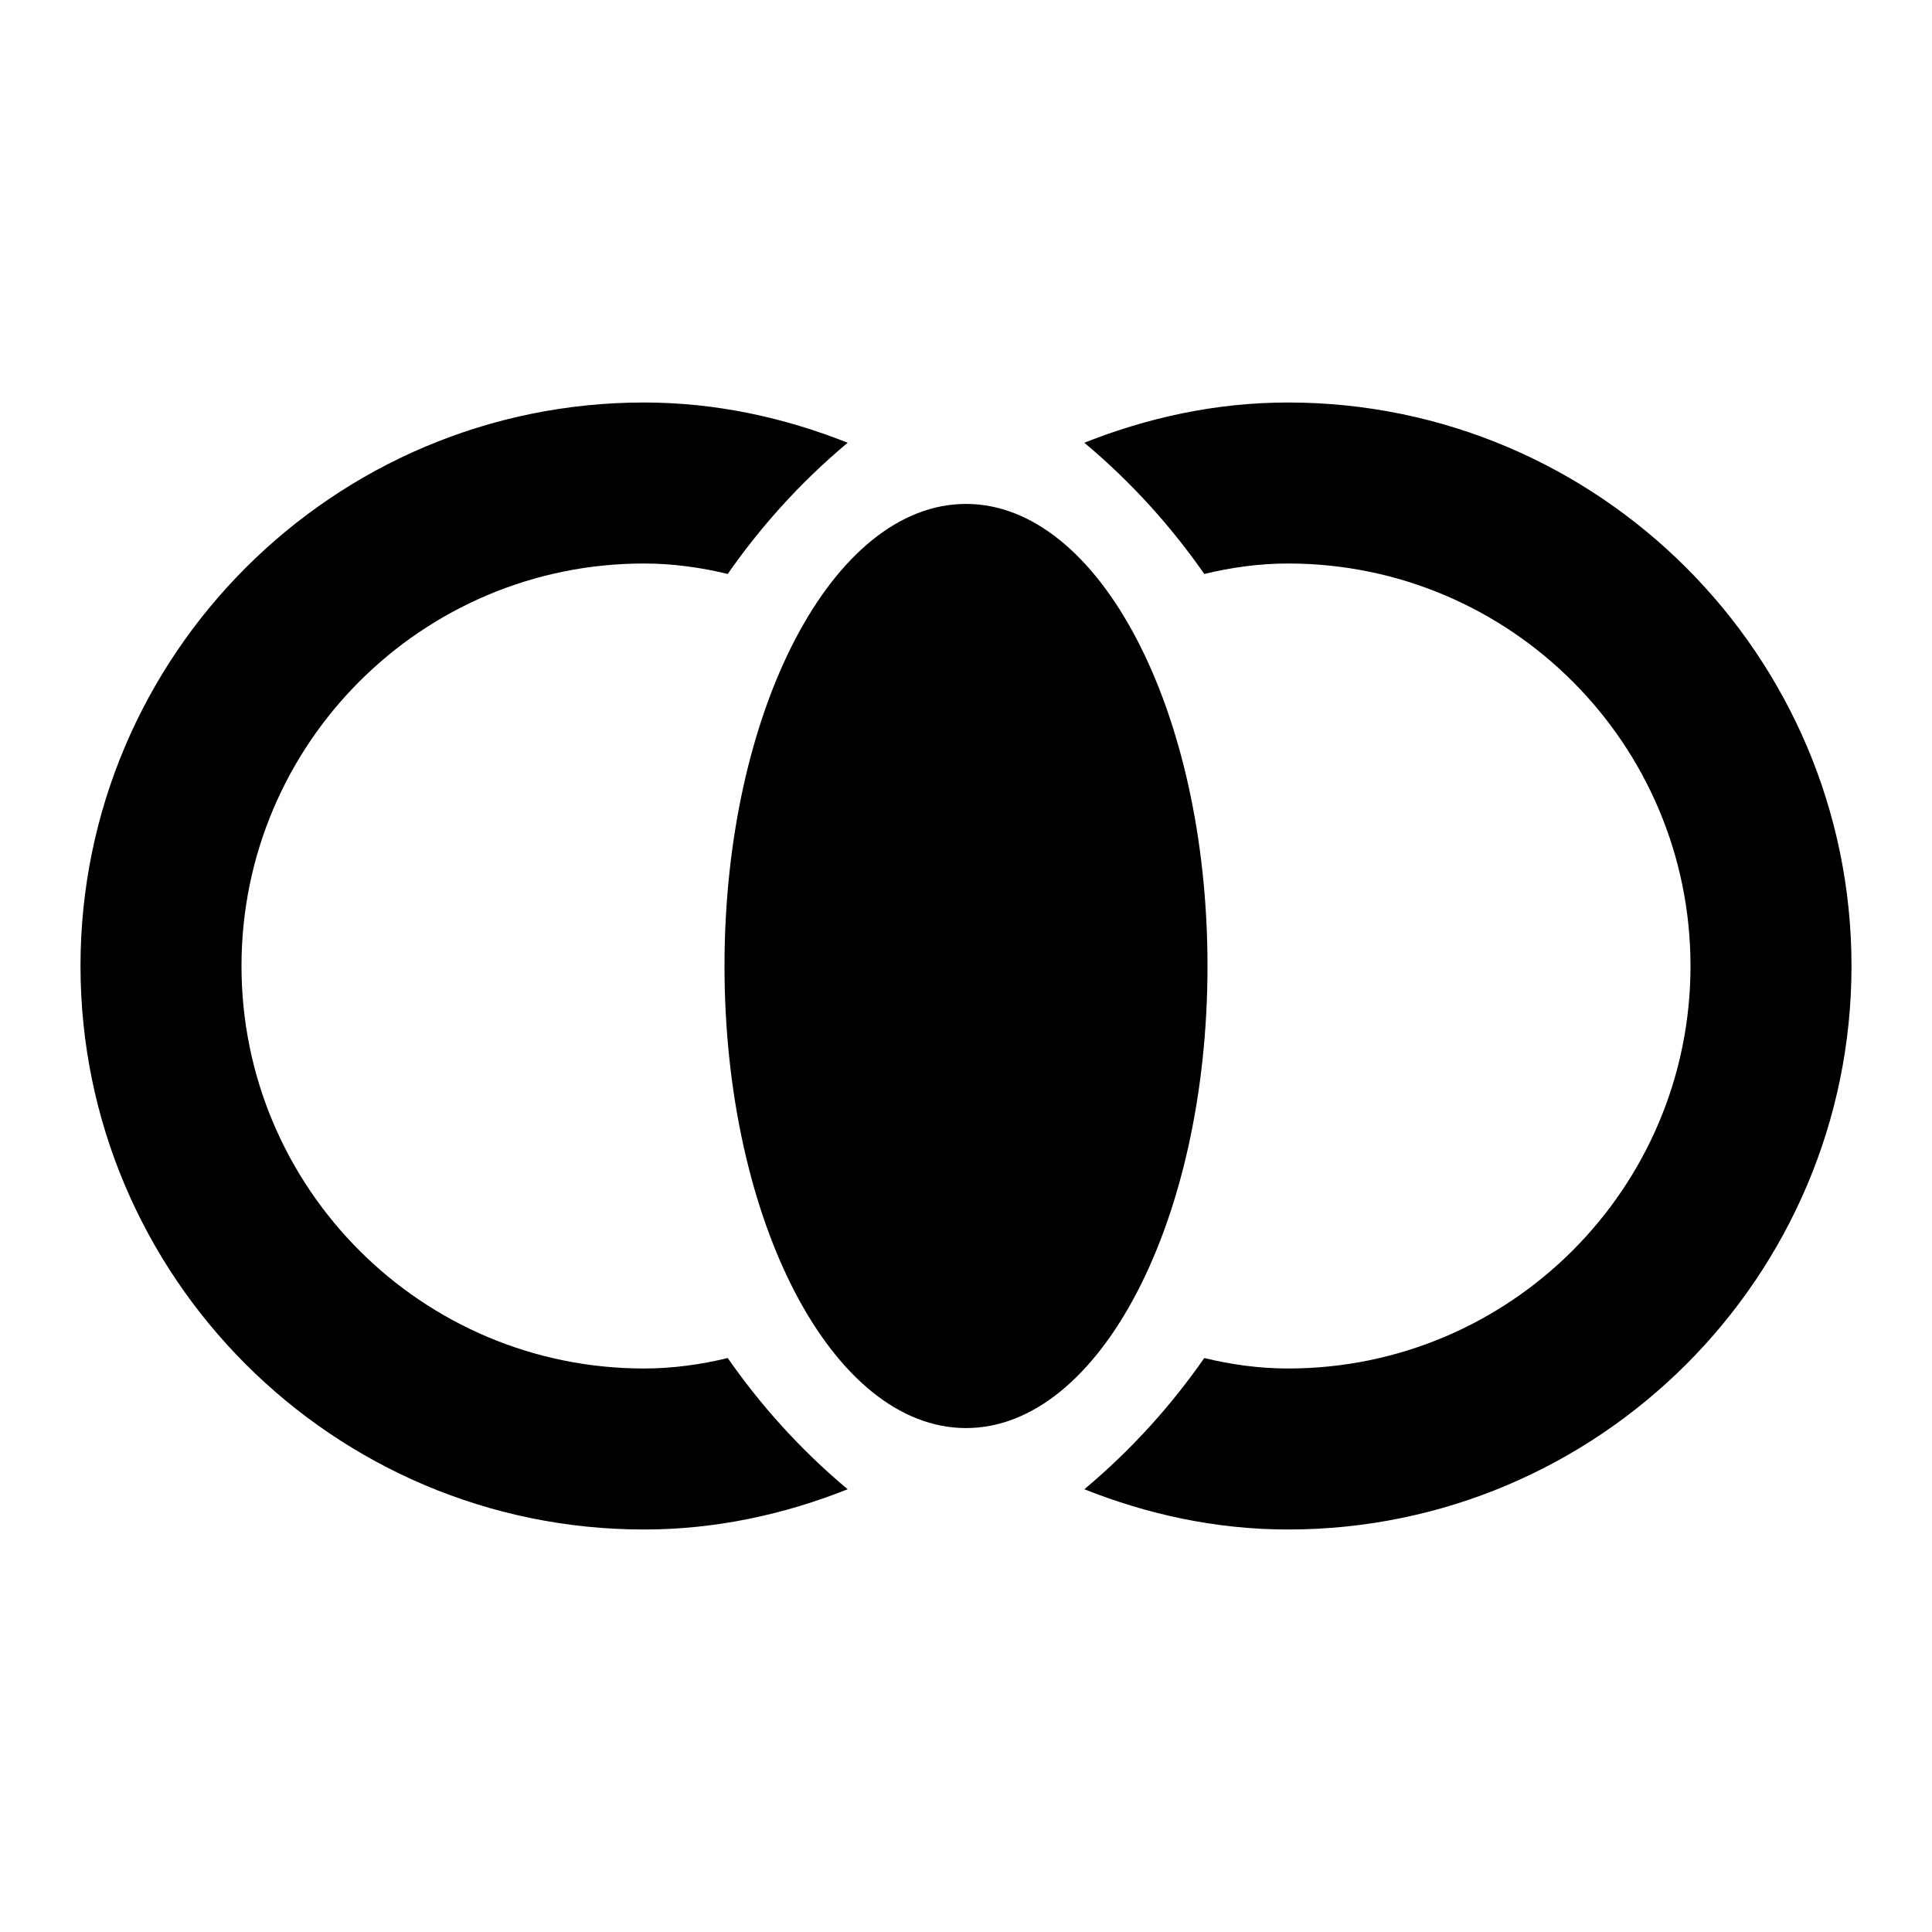 <svg width="24" height="24" viewBox="0 0 24 24" xmlns="http://www.w3.org/2000/svg" fill='currentColor'><g id="join_inner"><g id="Vector"><path d="M12 17.74C13.657 17.74 15 15.17 15 12C15 8.83 13.657 6.26 12 6.26C10.343 6.26 9 8.83 9 12C9 15.17 10.343 17.74 12 17.74Z"/><path d="M9.04 16.87C8.71 16.95 8.36 17 8 17C5.24 17 3 14.76 3 12C3 9.24 5.24 7 8 7C8.36 7 8.71 7.05 9.04 7.13C9.43 6.57 9.92 6.01 10.53 5.5C9.75 5.19 8.9 5 8 5C4.14 5 1 8.14 1 12C1 15.86 4.14 19 8 19C8.9 19 9.75 18.81 10.53 18.5C9.92 17.99 9.43 17.43 9.04 16.87Z"/><path d="M16 5C15.1 5 14.25 5.19 13.47 5.5C14.08 6.01 14.57 6.57 14.96 7.13C15.29 7.05 15.64 7 16 7C18.76 7 21 9.24 21 12C21 14.76 18.76 17 16 17C15.64 17 15.29 16.95 14.96 16.87C14.57 17.43 14.08 17.99 13.47 18.5C14.25 18.81 15.1 19 16 19C19.86 19 23 15.86 23 12C23 8.14 19.86 5 16 5Z"/></g></g></svg>
